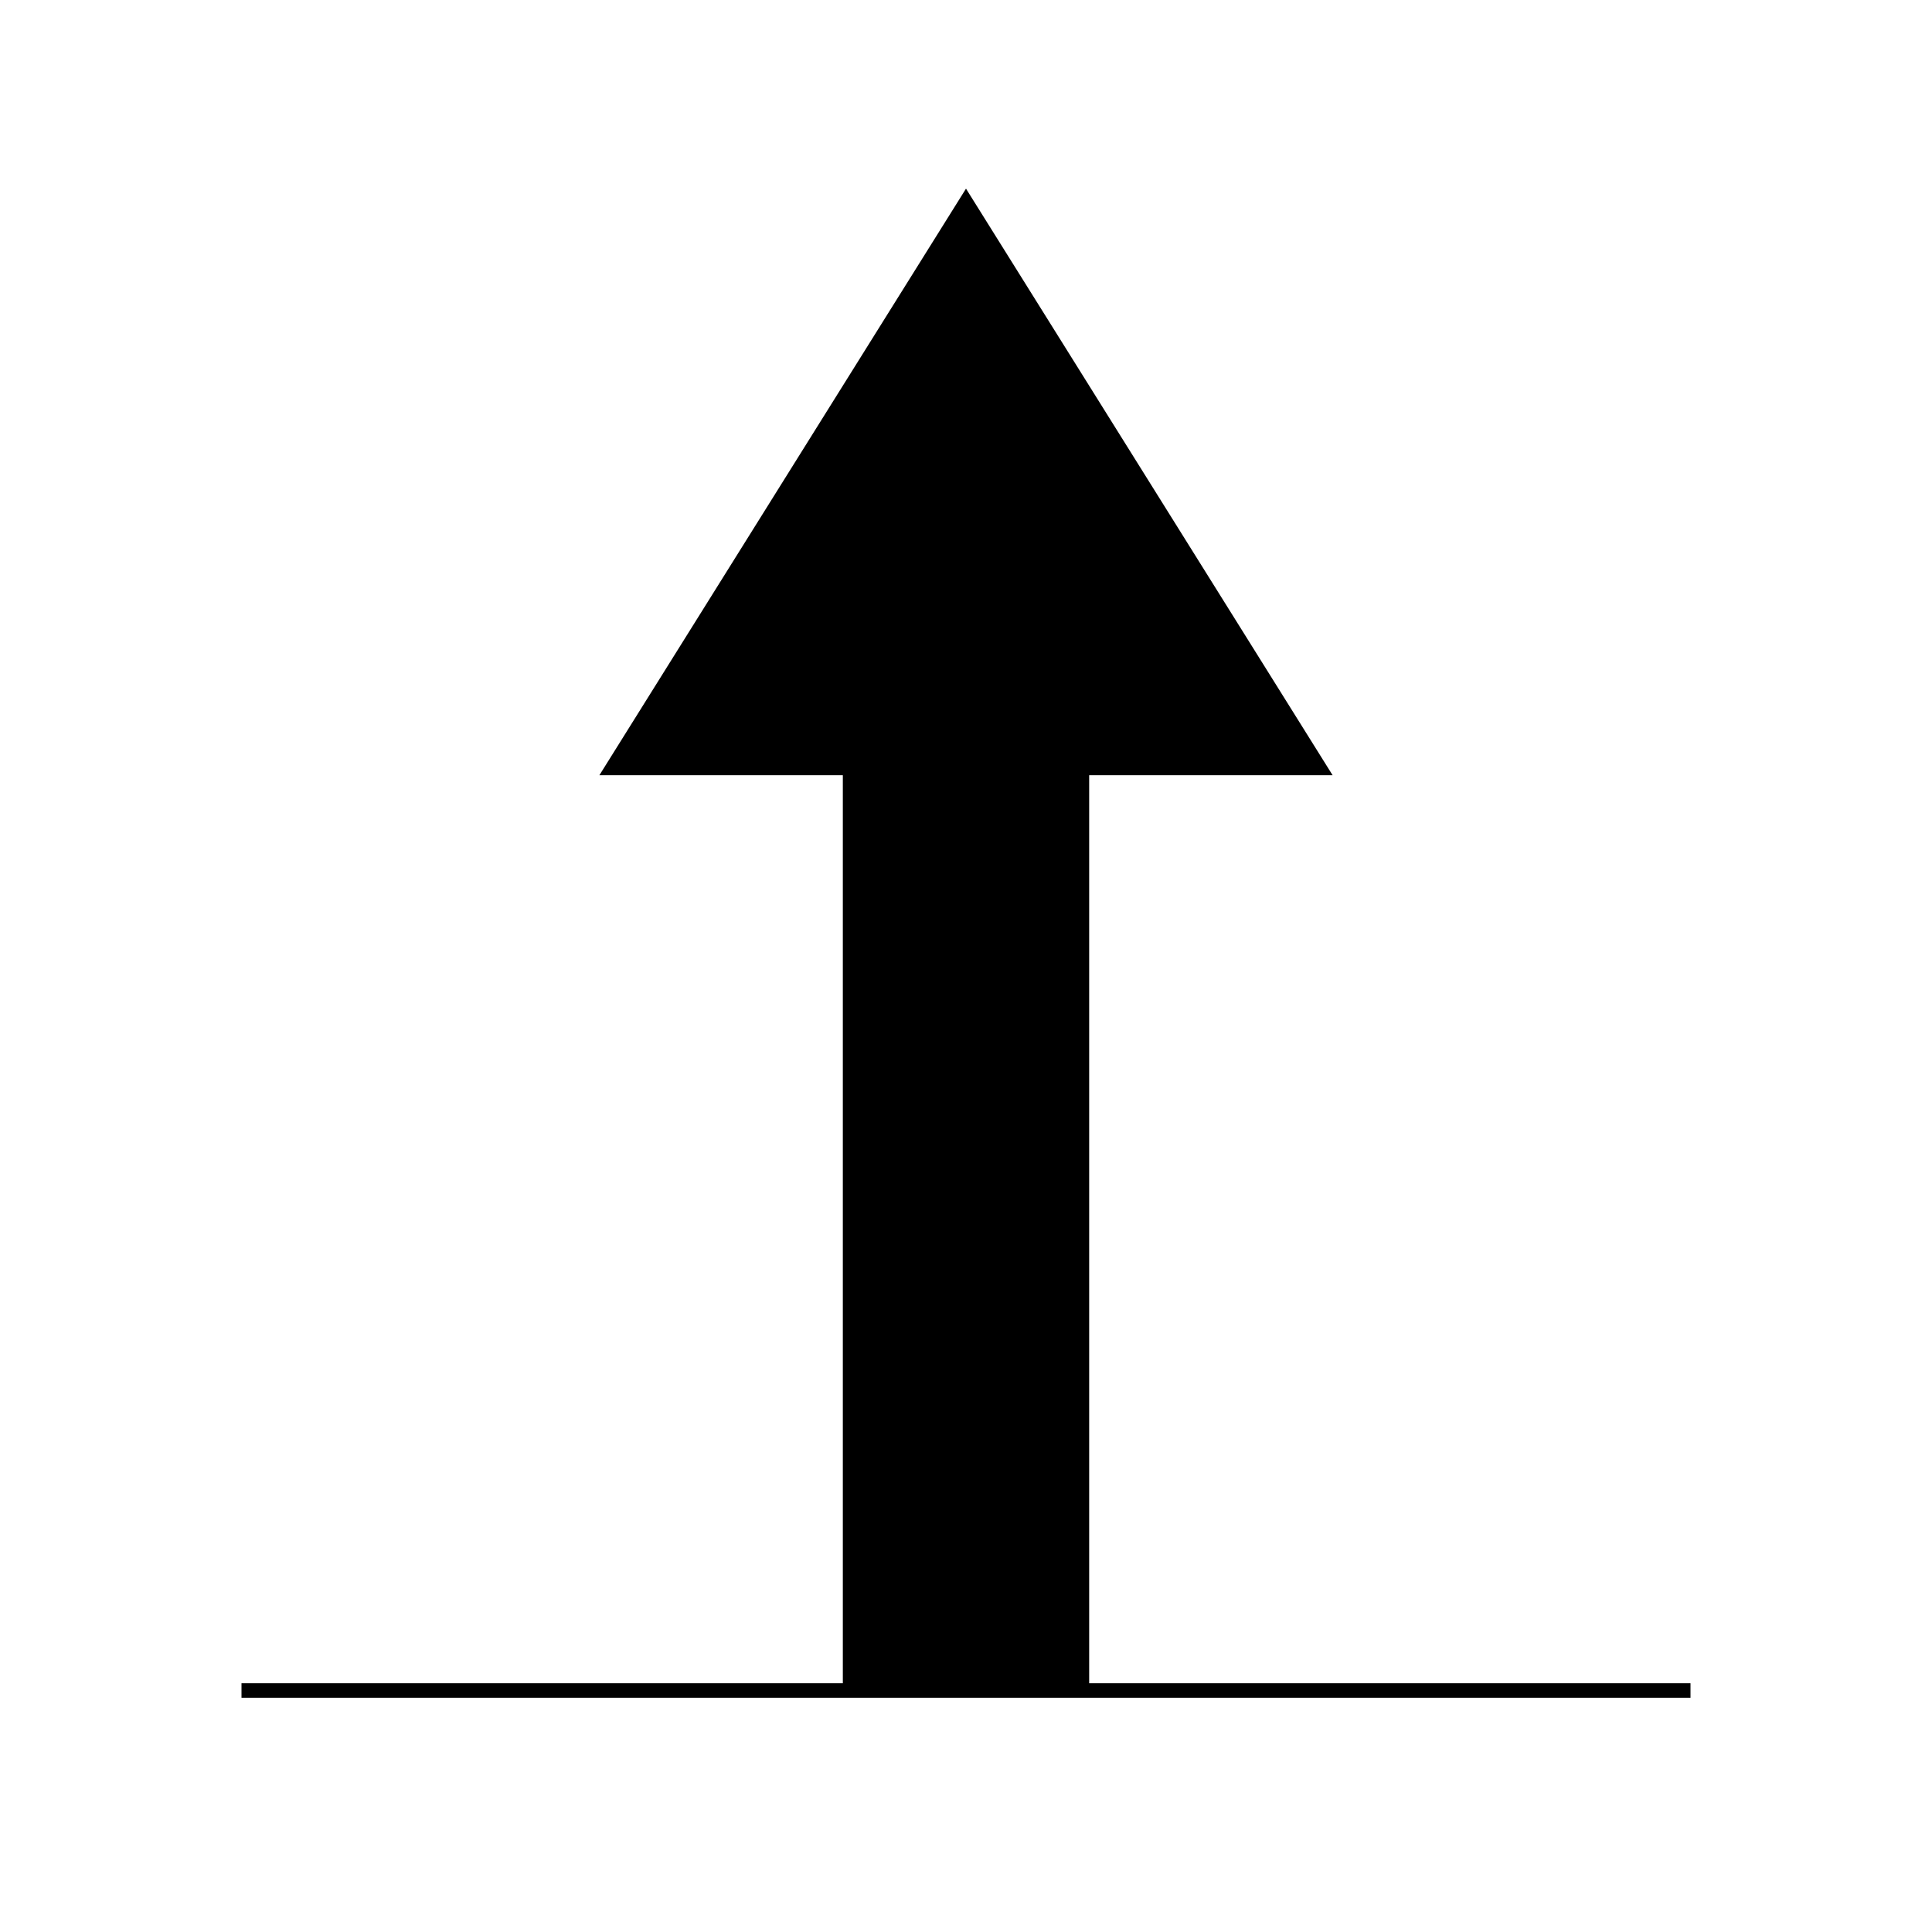 <?xml version="1.0" encoding="UTF-8"?>
<!DOCTYPE svg PUBLIC "-//W3C//DTD SVG 1.0//EN"
                     "http://www.w3.org/TR/2001/REC-SVG-20010904/DTD/svg10.dtd">
<?variable name="var-cm-color" type="java.awt.Color" default="black"?>
<svg height="400.0" viewBox="-200.0,-350.0,400.0,400.0" width="400.0"
  xmlns="http://www.w3.org/2000/svg" xmlns:xlink="http://www.w3.org/1999/xlink">
  <line fill="none" stroke="var-cm-color" stroke-width="3.0" x1="-150.0"
    x2="150.0" y1="0.0" y2="0.0"/>
  <rect height="190.0" rx="0" stroke="var-cm-color" width="50.0" x="-25.0" y="-190.0"/>
  <polygon points="0.0,-190.0 -75.0,-190.0 0.0,-310.0 75.0,-190.0" stroke="var-cm-color"/>
</svg>
